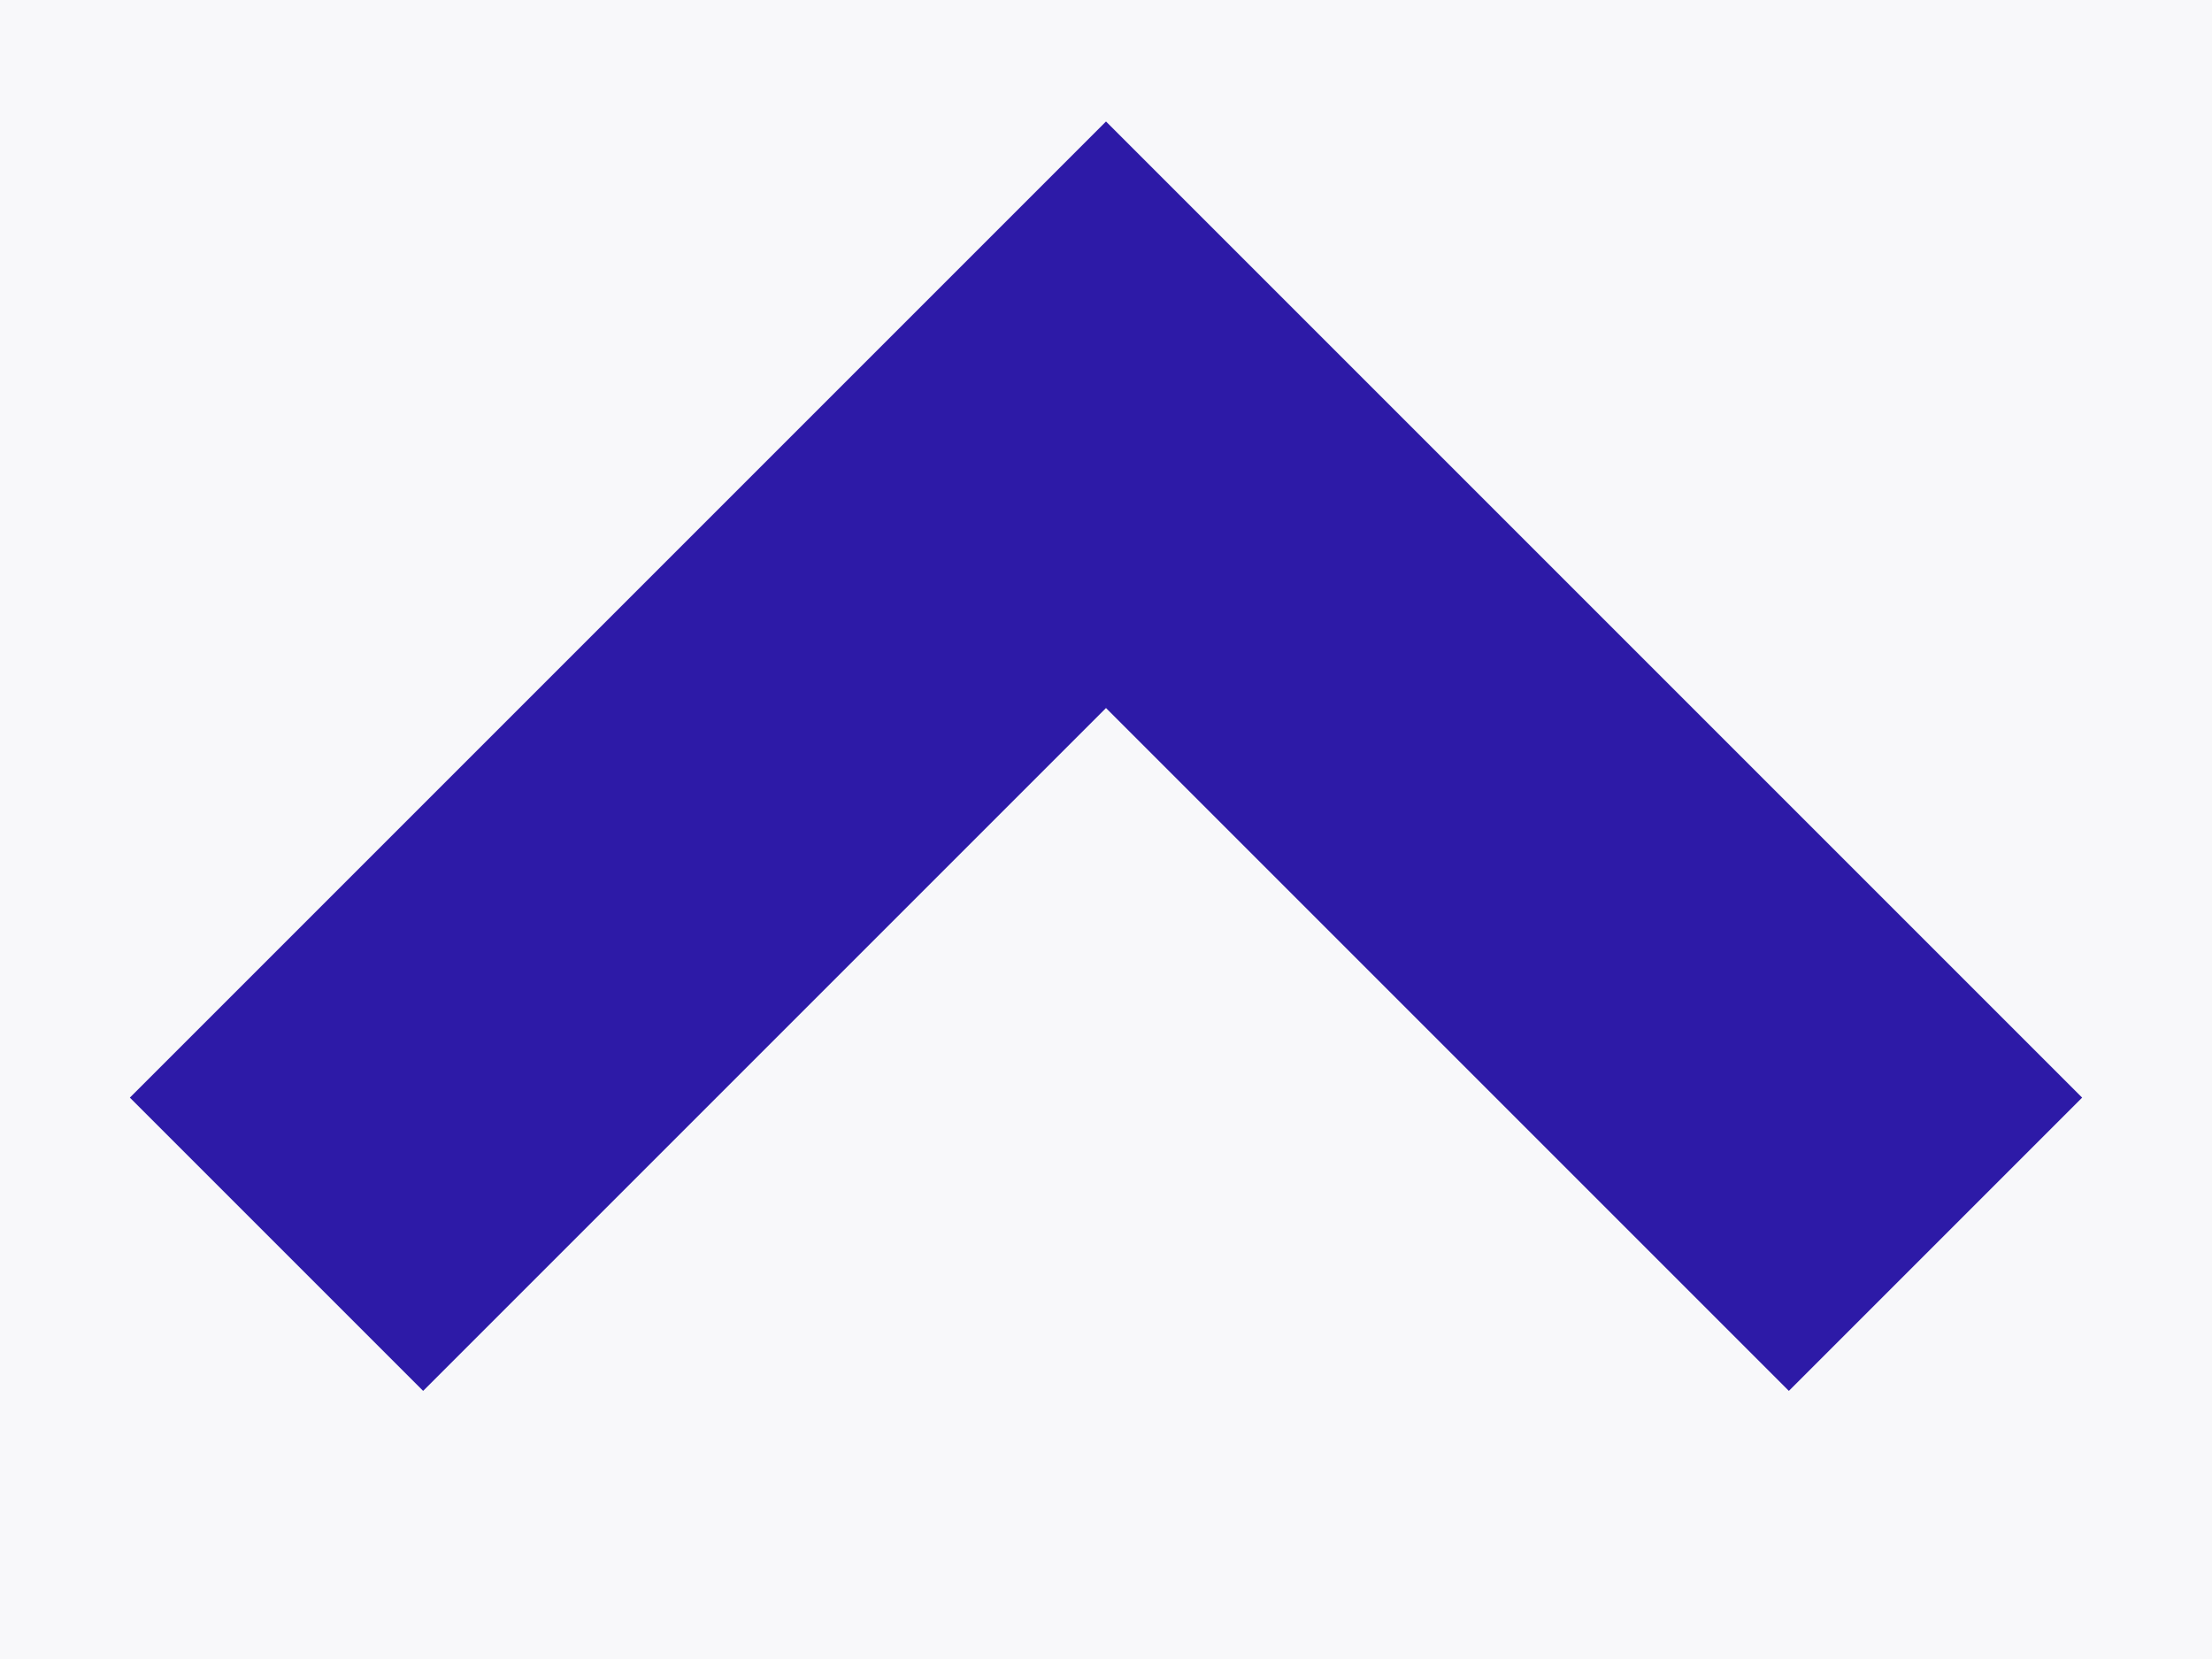 <svg width="8" height="6" fill="none" xmlns="http://www.w3.org/2000/svg"><path fill="#E1E1E1" d="M0 0h8v6H0z"/><path fill="#F8F8FA" d="M-495-36H529v3024H-495z"/><path d="M1 4.5l3-3 3 3" stroke="#2D1AA7" stroke-width="1.5"/><g filter="url(#filter0_d_0_1)"><rect x="-50" y="22" width="197" height="96" rx="6" fill="#fff"/></g><defs><filter id="filter0_d_0_1" x="-110" y="-20" width="317" height="216" filterUnits="userSpaceOnUse" color-interpolation-filters="sRGB"><feFlood flood-opacity="0" result="BackgroundImageFix"/><feColorMatrix in="SourceAlpha" values="0 0 0 0 0 0 0 0 0 0 0 0 0 0 0 0 0 0 127 0" result="hardAlpha"/><feOffset dy="18"/><feGaussianBlur stdDeviation="30"/><feColorMatrix values="0 0 0 0 0 0 0 0 0 0 0 0 0 0 0 0 0 0 0.05 0"/><feBlend in2="BackgroundImageFix" result="effect1_dropShadow_0_1"/><feBlend in="SourceGraphic" in2="effect1_dropShadow_0_1" result="shape"/></filter></defs></svg>